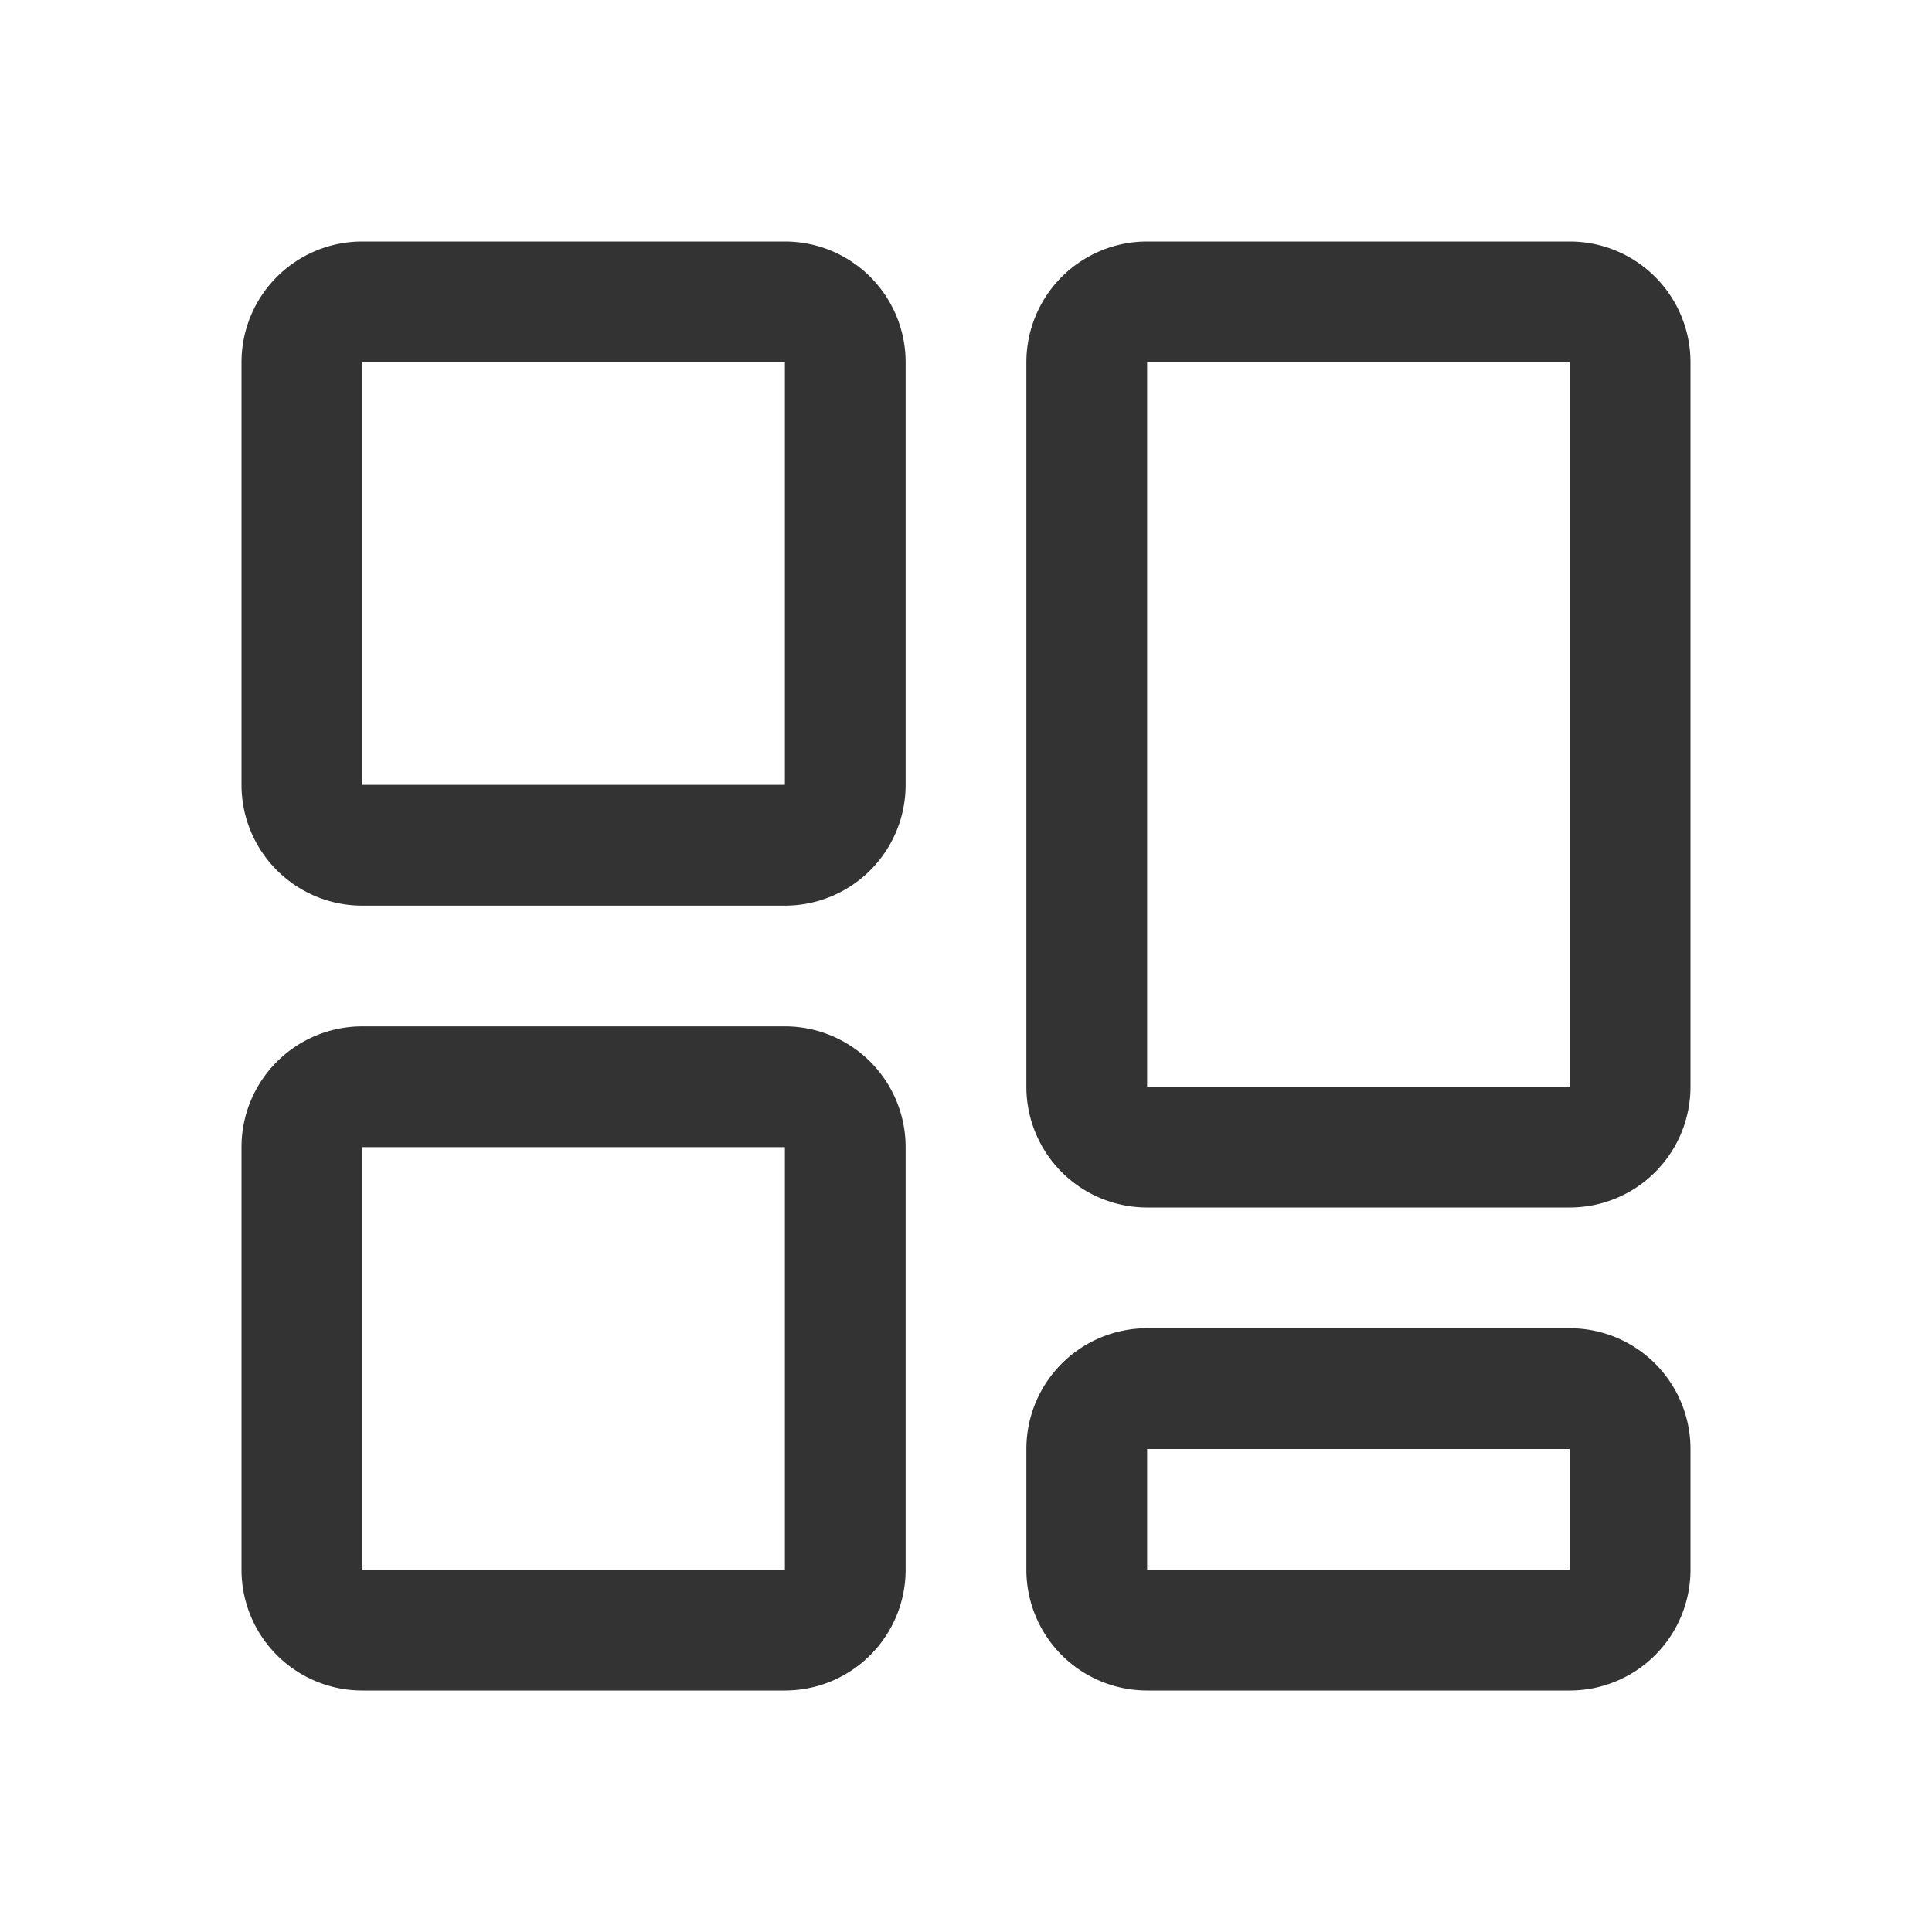 <?xml version="1.0" standalone="no"?><!DOCTYPE svg PUBLIC "-//W3C//DTD SVG 1.1//EN" "http://www.w3.org/Graphics/SVG/1.1/DTD/svg11.dtd"><svg class="icon" width="200px" height="200.00px" viewBox="0 0 1024 1024" version="1.1" xmlns="http://www.w3.org/2000/svg"><path fill="#333333" d="M416 544a64 64 0 0 1 64 64v224a64 64 0 0 1-64 64H192a64 64 0 0 1-64-64V608a64 64 0 0 1 64-64h224z m416 160a64 64 0 0 1 64 64v64a64 64 0 0 1-64 64H608a64 64 0 0 1-64-64v-64a64 64 0 0 1 64-64h224z m-416-96H192v224h224V608z m416 160H608v64h224v-64z m0-640a64 64 0 0 1 64 64v384a64 64 0 0 1-64 64H608a64 64 0 0 1-64-64V192a64 64 0 0 1 64-64h224z m0 64H608v384h224V192zM416 128a64 64 0 0 1 64 64v224a64 64 0 0 1-64 64H192a64 64 0 0 1-64-64V192a64 64 0 0 1 64-64h224z m0 64H192v224h224V192z" /></svg>